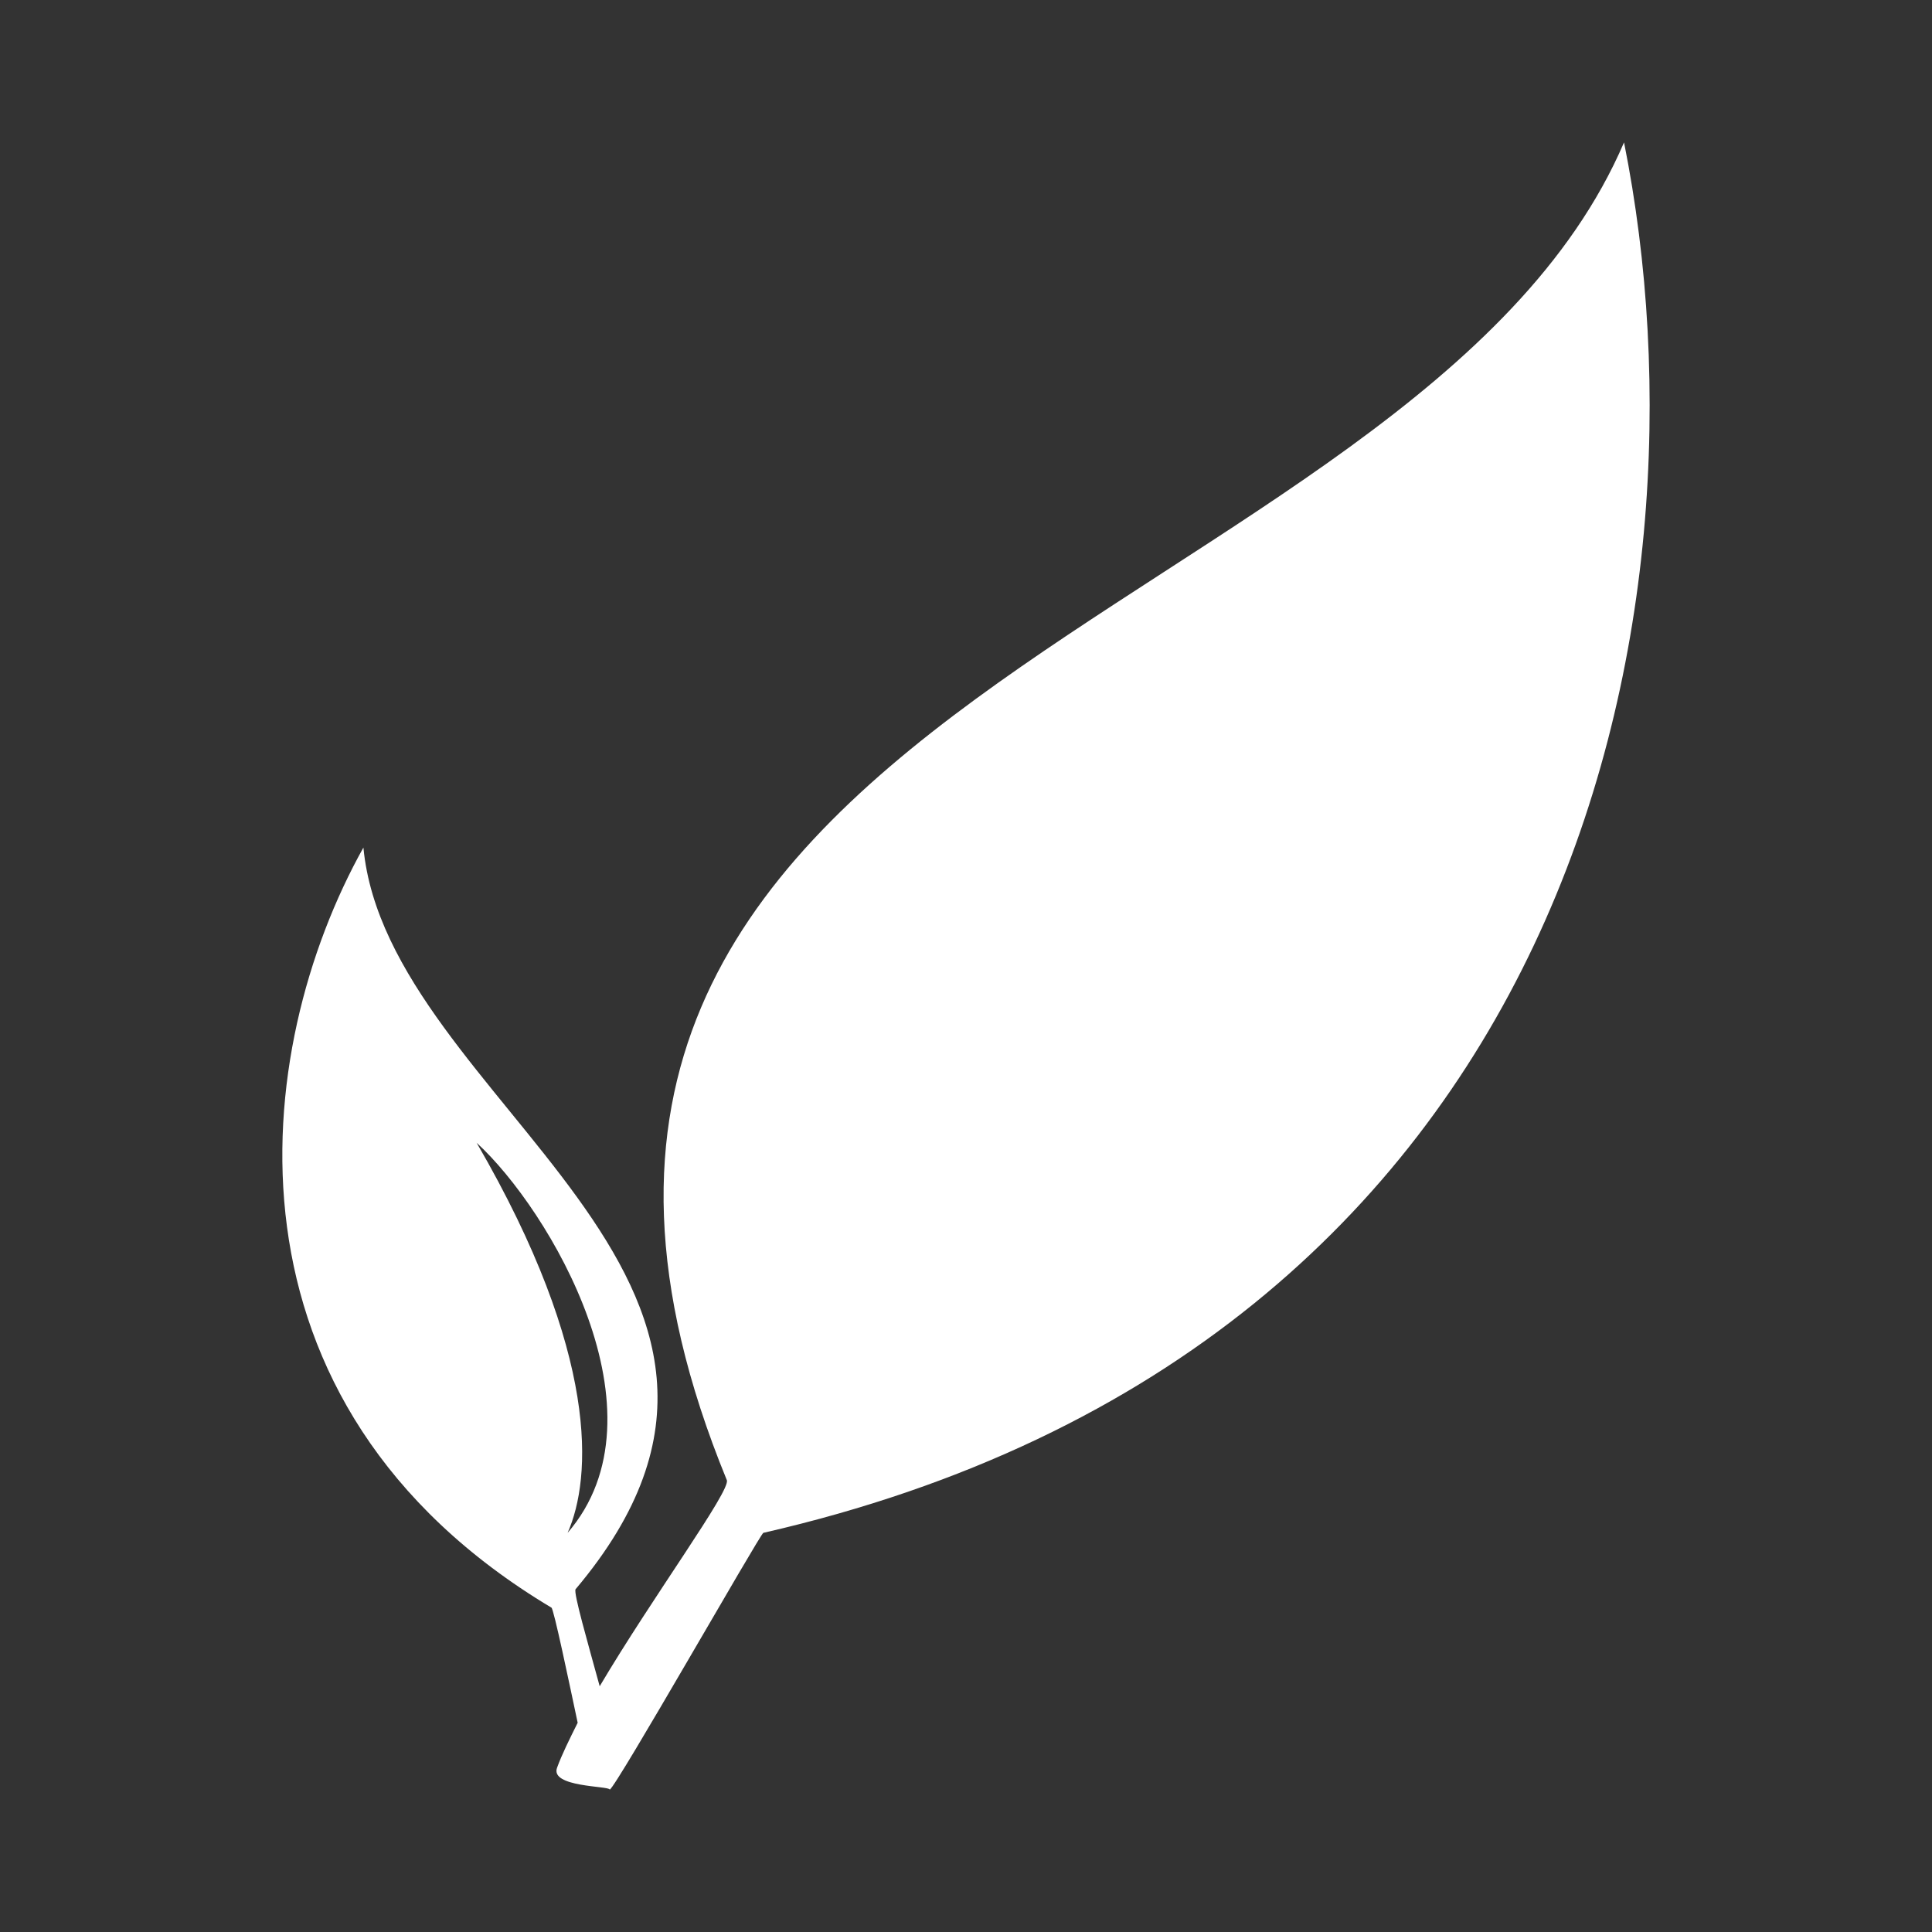 <svg xmlns="http://www.w3.org/2000/svg" xmlns:xlink="http://www.w3.org/1999/xlink" id="Layer_1" x="0" y="0" version="1.1" viewBox="0 0 1000 1000" xml:space="preserve" style="enable-background:new 0 0 1000 1000"><rect x="0" y="0" width="1000" height="1000" fill="#333333" stroke="none"/><style type="text/css">.st0{fill:#fff}</style><path d="M299,891.7c-4.2-19.8-12.5-59.6-13.6-59.6c-176.7-105.7-155.8-288.7-97.3-393.4	c12.5,131.8,245.8,222.8,109.8,383.9c-1.1,2,6.2,27.2,12.5,50.2c27.2-46,68-101.4,65.8-106.7C208.9,358.2,731.9,326.9,840.6,73.7	c49.1,244.8-25.1,623.5-445.5,719.7c-2,1.1-76.3,131.8-79.5,132.9c0-2-31.4-1.1-27.2-11.5C290.7,908.4,294.8,900.1,299,891.7	L299,891.7z M293.8,793.4c53.3-61.8-9.4-167.4-47.1-201.9C310.5,701.3,306.3,765.1,293.8,793.4L293.8,793.4z" class="st0"/></svg>